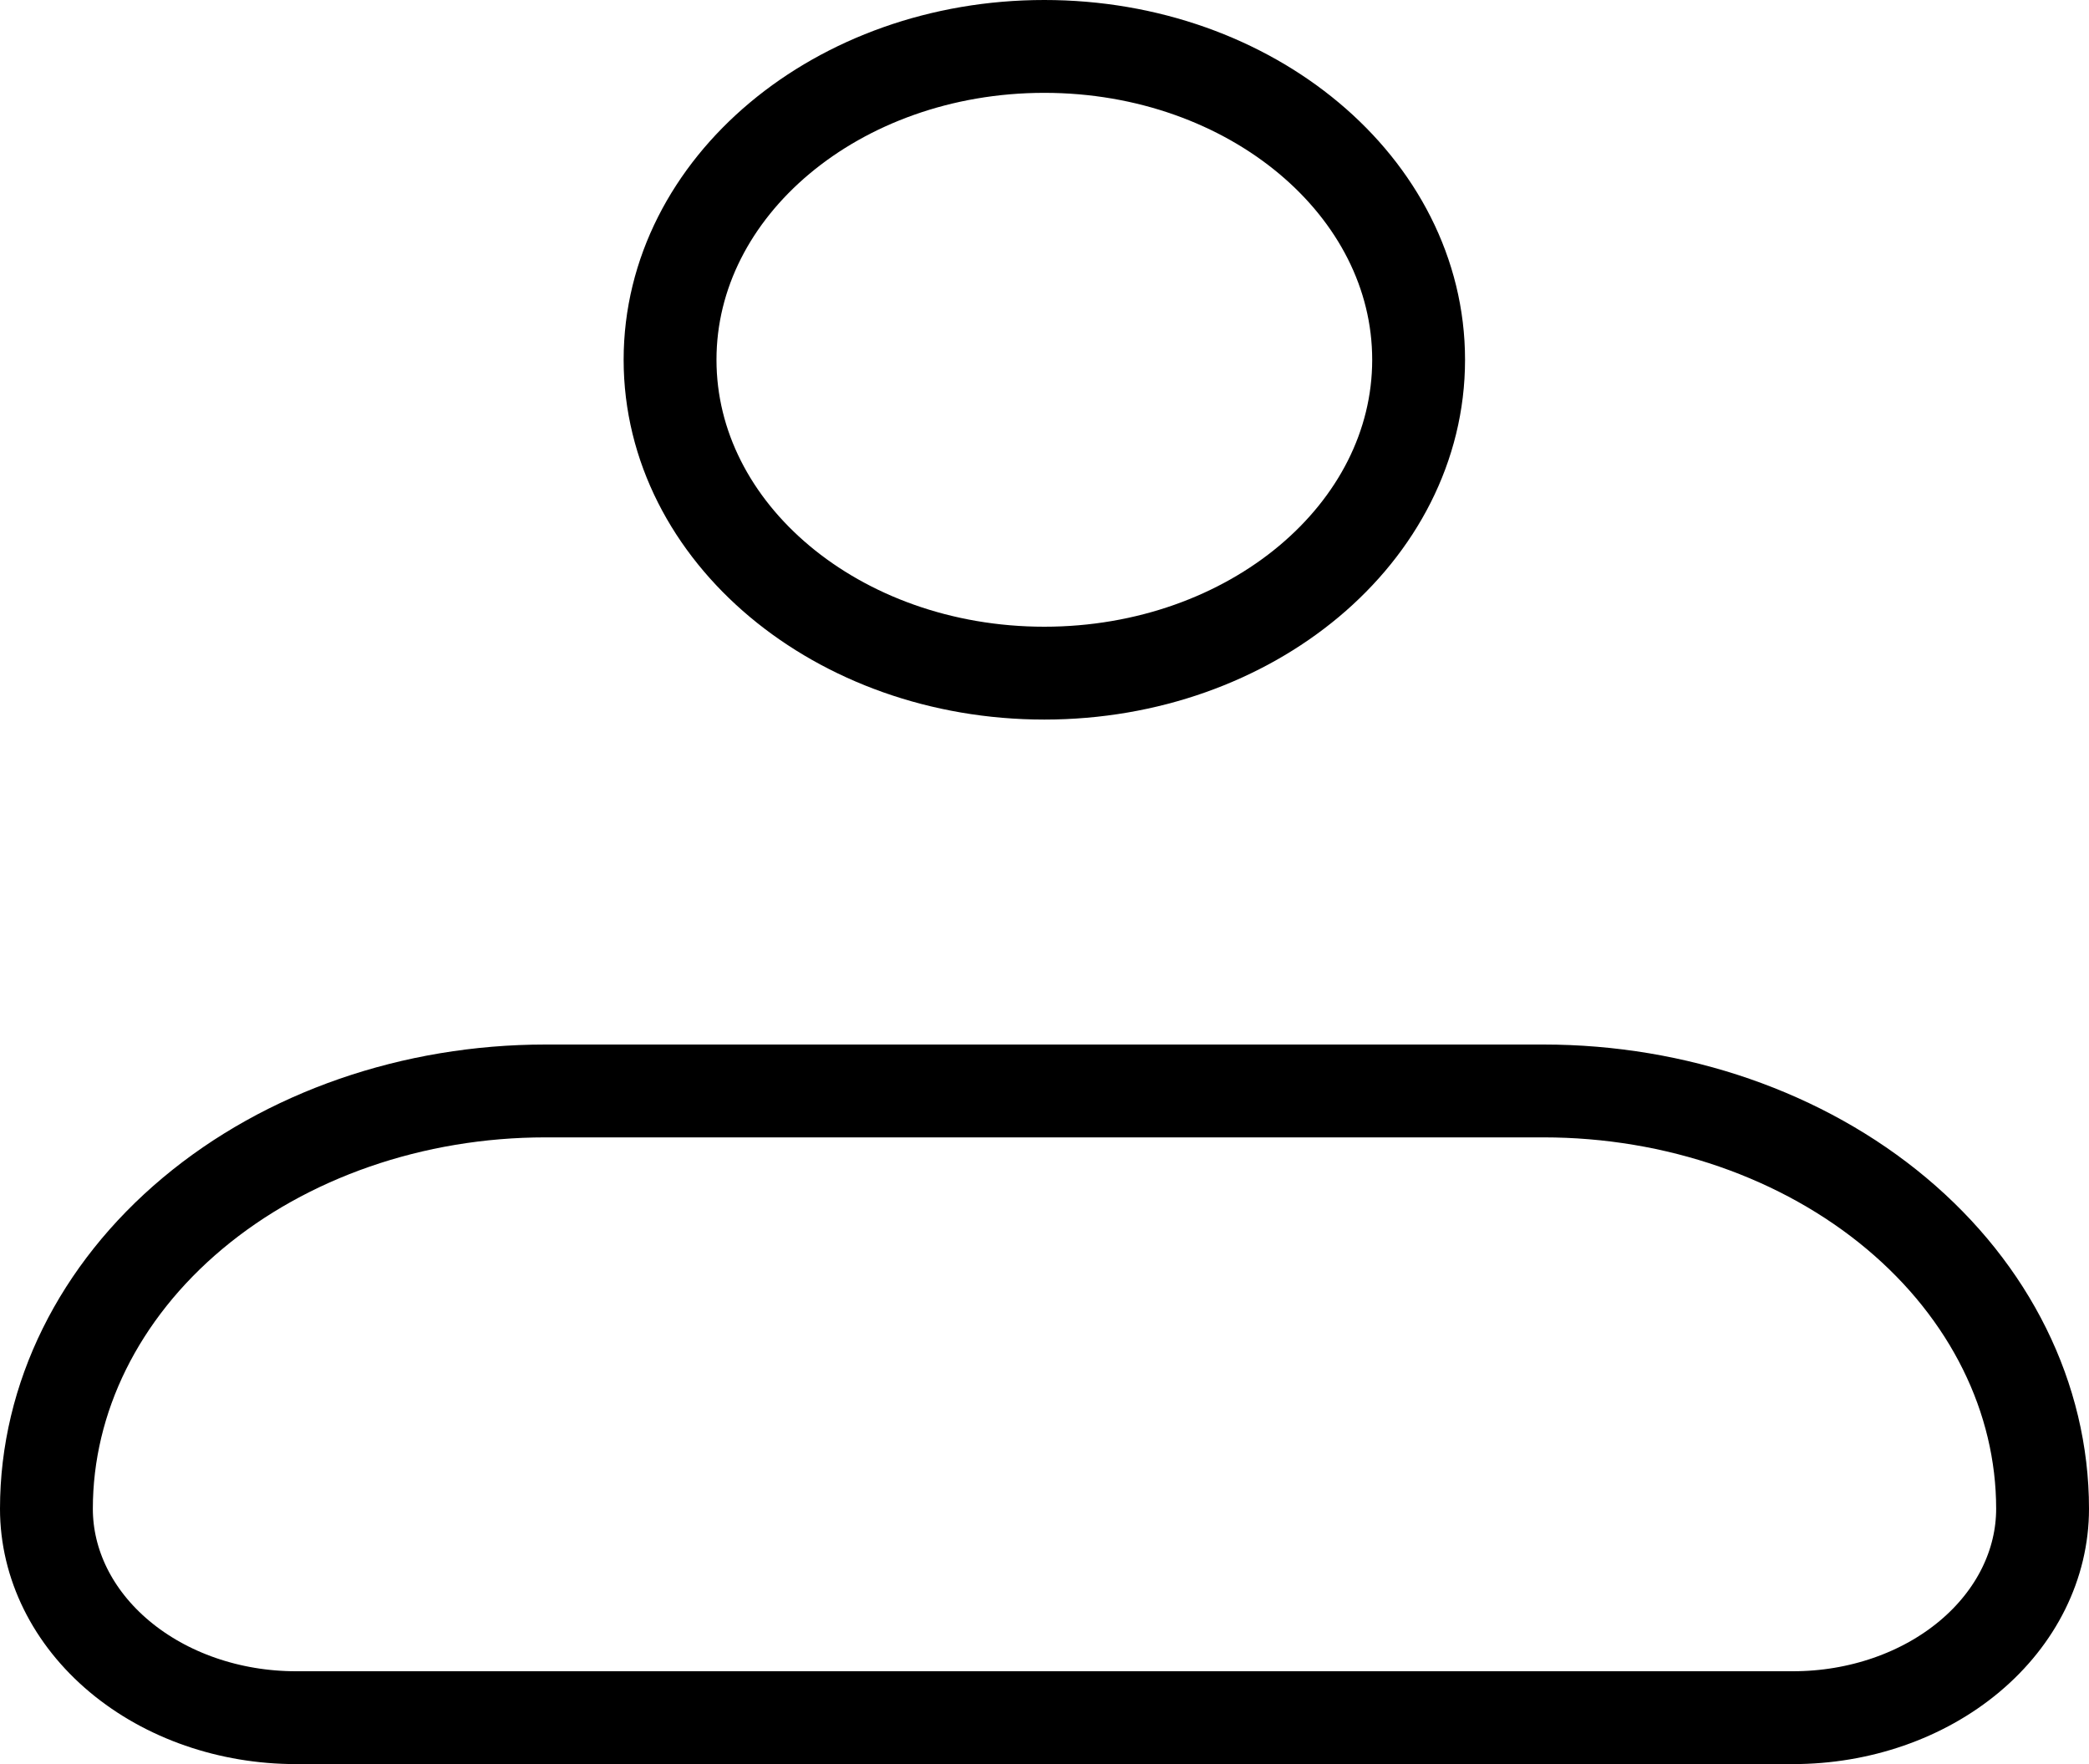 <svg width="45" height="38" viewBox="0 0 45 38" fill="none" xmlns="http://www.w3.org/2000/svg">
<path d="M1 32.5C1 30.113 2.133 27.824 4.149 26.136C6.165 24.448 8.899 23.5 11.75 23.5H33.25C36.101 23.5 38.835 24.448 40.851 26.136C42.867 27.824 44 30.113 44 32.5C44 33.694 43.434 34.838 42.426 35.682C41.418 36.526 40.05 37 38.625 37H6.375C4.949 37 3.582 36.526 2.574 35.682C1.566 34.838 1 33.694 1 32.5Z" stroke="black" stroke-width="2" stroke-linejoin="round"/>
<path d="M22.496 14.5C26.949 14.5 30.559 11.478 30.559 7.75C30.559 4.022 26.949 1 22.496 1C18.043 1 14.434 4.022 14.434 7.75C14.434 11.478 18.043 14.5 22.496 14.5Z" stroke="black" stroke-width="2"/>
</svg>
